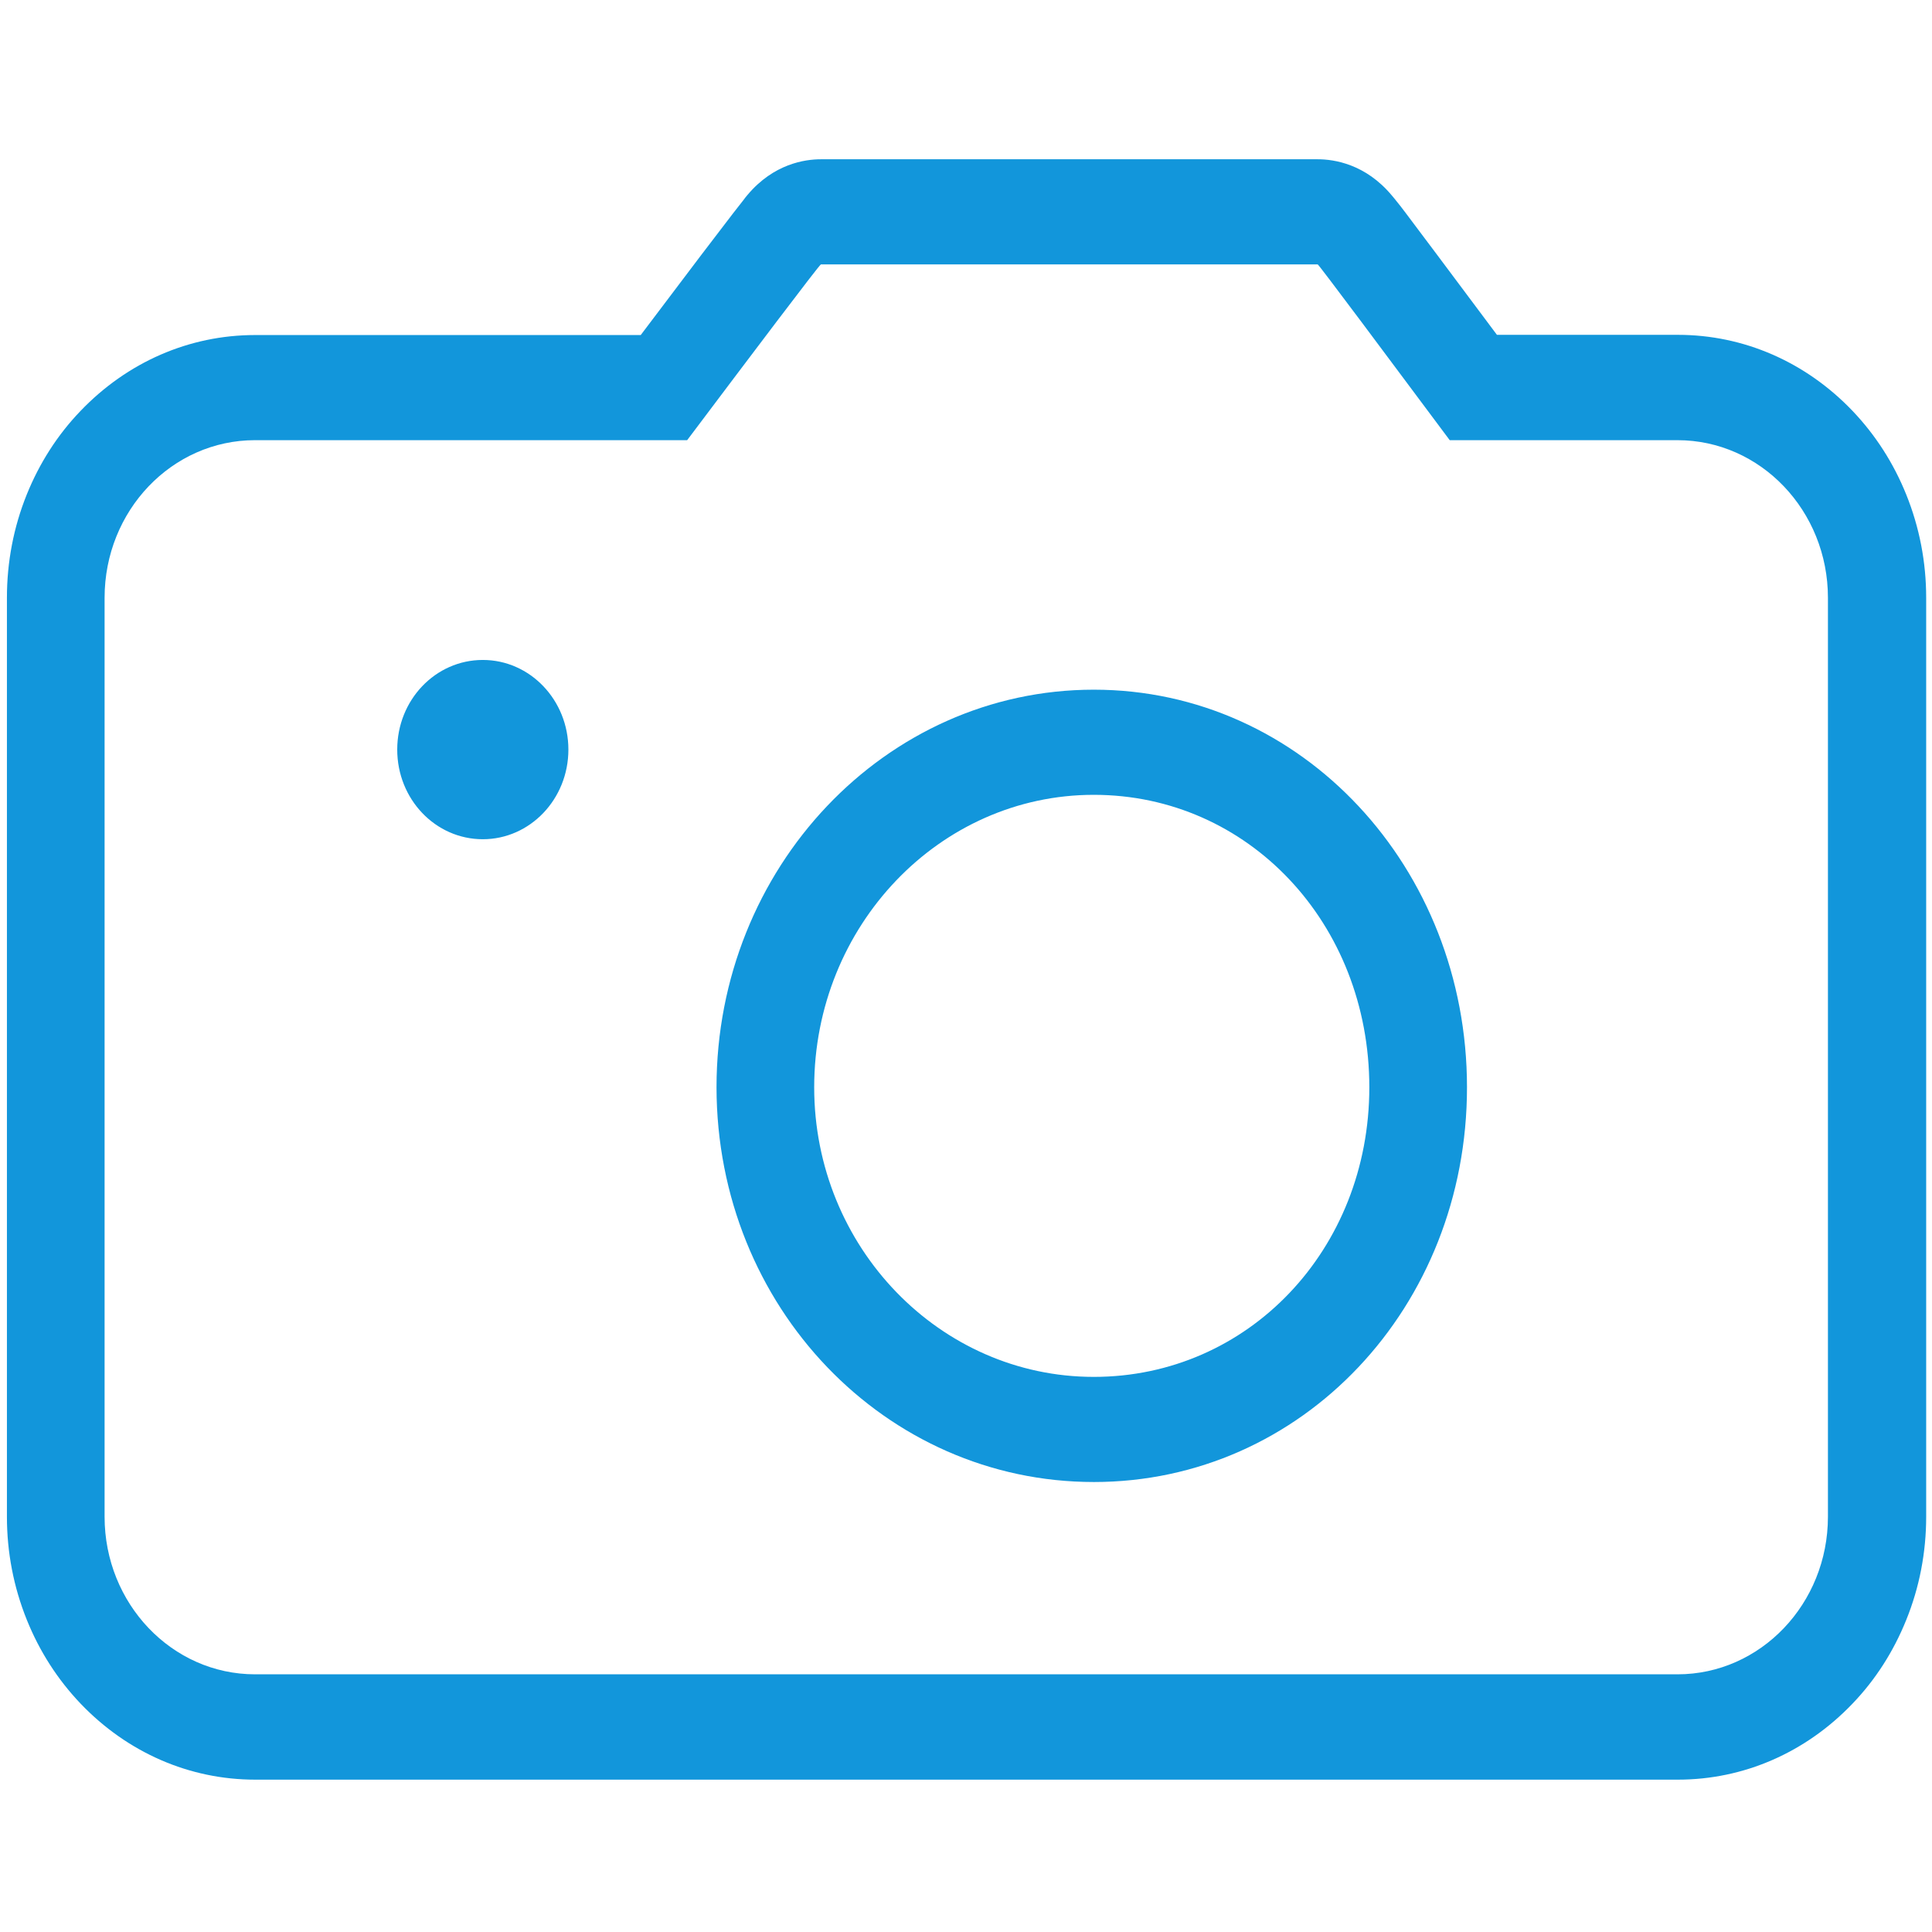 <?xml version="1.0" standalone="no"?><!DOCTYPE svg PUBLIC "-//W3C//DTD SVG 1.1//EN" "http://www.w3.org/Graphics/SVG/1.1/DTD/svg11.dtd"><svg class="icon" width="64px" height="64.00px" viewBox="0 0 1024 1024" version="1.1" xmlns="http://www.w3.org/2000/svg"><path fill="#1296db" d="M698.412 140.138c0.506 0 37.833 50.033 69.97 93.166h120.722c44.043 0 79.74 37.44 79.74 83.531v487.057c0 46.091-35.701 83.531-79.74 83.531H135.175c-44.043 0-79.74-37.44-79.74-83.531V316.834c0-46.201 35.701-83.535 79.74-83.535h229.035c32.445-43.129 70.175-93.162 70.891-93.162h263.311zM255.897 444.809c25.02 0 45.361-21.236 45.361-47.511 0-26.275-20.341-47.511-45.364-47.511-25.119 0-45.357 21.236-45.357 47.511 0 26.275 20.238 47.511 45.361 47.511z m323.826 340.691c110.449 0 197.812-92.725 197.812-209.208 0-116.373-87.363-210.746-197.812-210.746-110.453 0-199.955 94.373-199.955 210.746 0.106 116.483 89.606 209.204 199.955 209.204zM698.412 84.416h-263.311c-8.544 0-25.02 2.408-38.853 18.828-0.712 0.767-1.424 1.754-2.338 2.958-1.321 1.641-3.054 3.938-5.392 6.896-3.964 5.146-9.66 12.589-16.982 22.223-8.544 11.275-19.225 25.398-31.939 42.259H135.175c-34.886 0-67.738 14.34-92.553 40.285-12.204 12.699-21.765 27.699-28.477 44.337C7.23 279.394 3.67 297.789 3.67 316.838v487.057c0 18.938 3.56 37.334 10.578 54.738 6.713 16.641 16.274 31.527 28.477 44.337C67.54 928.918 100.392 943.254 135.274 943.254h754.035c34.886 0 67.734-14.34 92.553-40.285 12.204-12.699 21.765-27.699 28.474-44.337 7.018-17.302 10.578-35.803 10.578-54.742V316.834c0-18.938-3.56-37.334-10.578-54.738-6.713-16.641-16.27-31.527-28.474-44.337-24.818-25.949-57.667-40.288-92.553-40.288h-95.904c-12.516-16.751-22.987-30.764-31.428-42.039-7.223-9.634-12.817-17.078-16.681-22.223-2.239-2.958-3.964-5.256-5.285-6.79-0.918-1.094-1.53-1.971-2.239-2.734-13.936-16.751-30.614-19.269-39.36-19.269z m-118.689 645.362c-81.67 0-148.186-68.861-148.186-153.49 0-85.498 66.413-155.013 148.186-155.013 81.869 0 146.047 68.09 146.047 155.017 0 86.045-64.178 153.486-146.047 153.486z" /></svg>